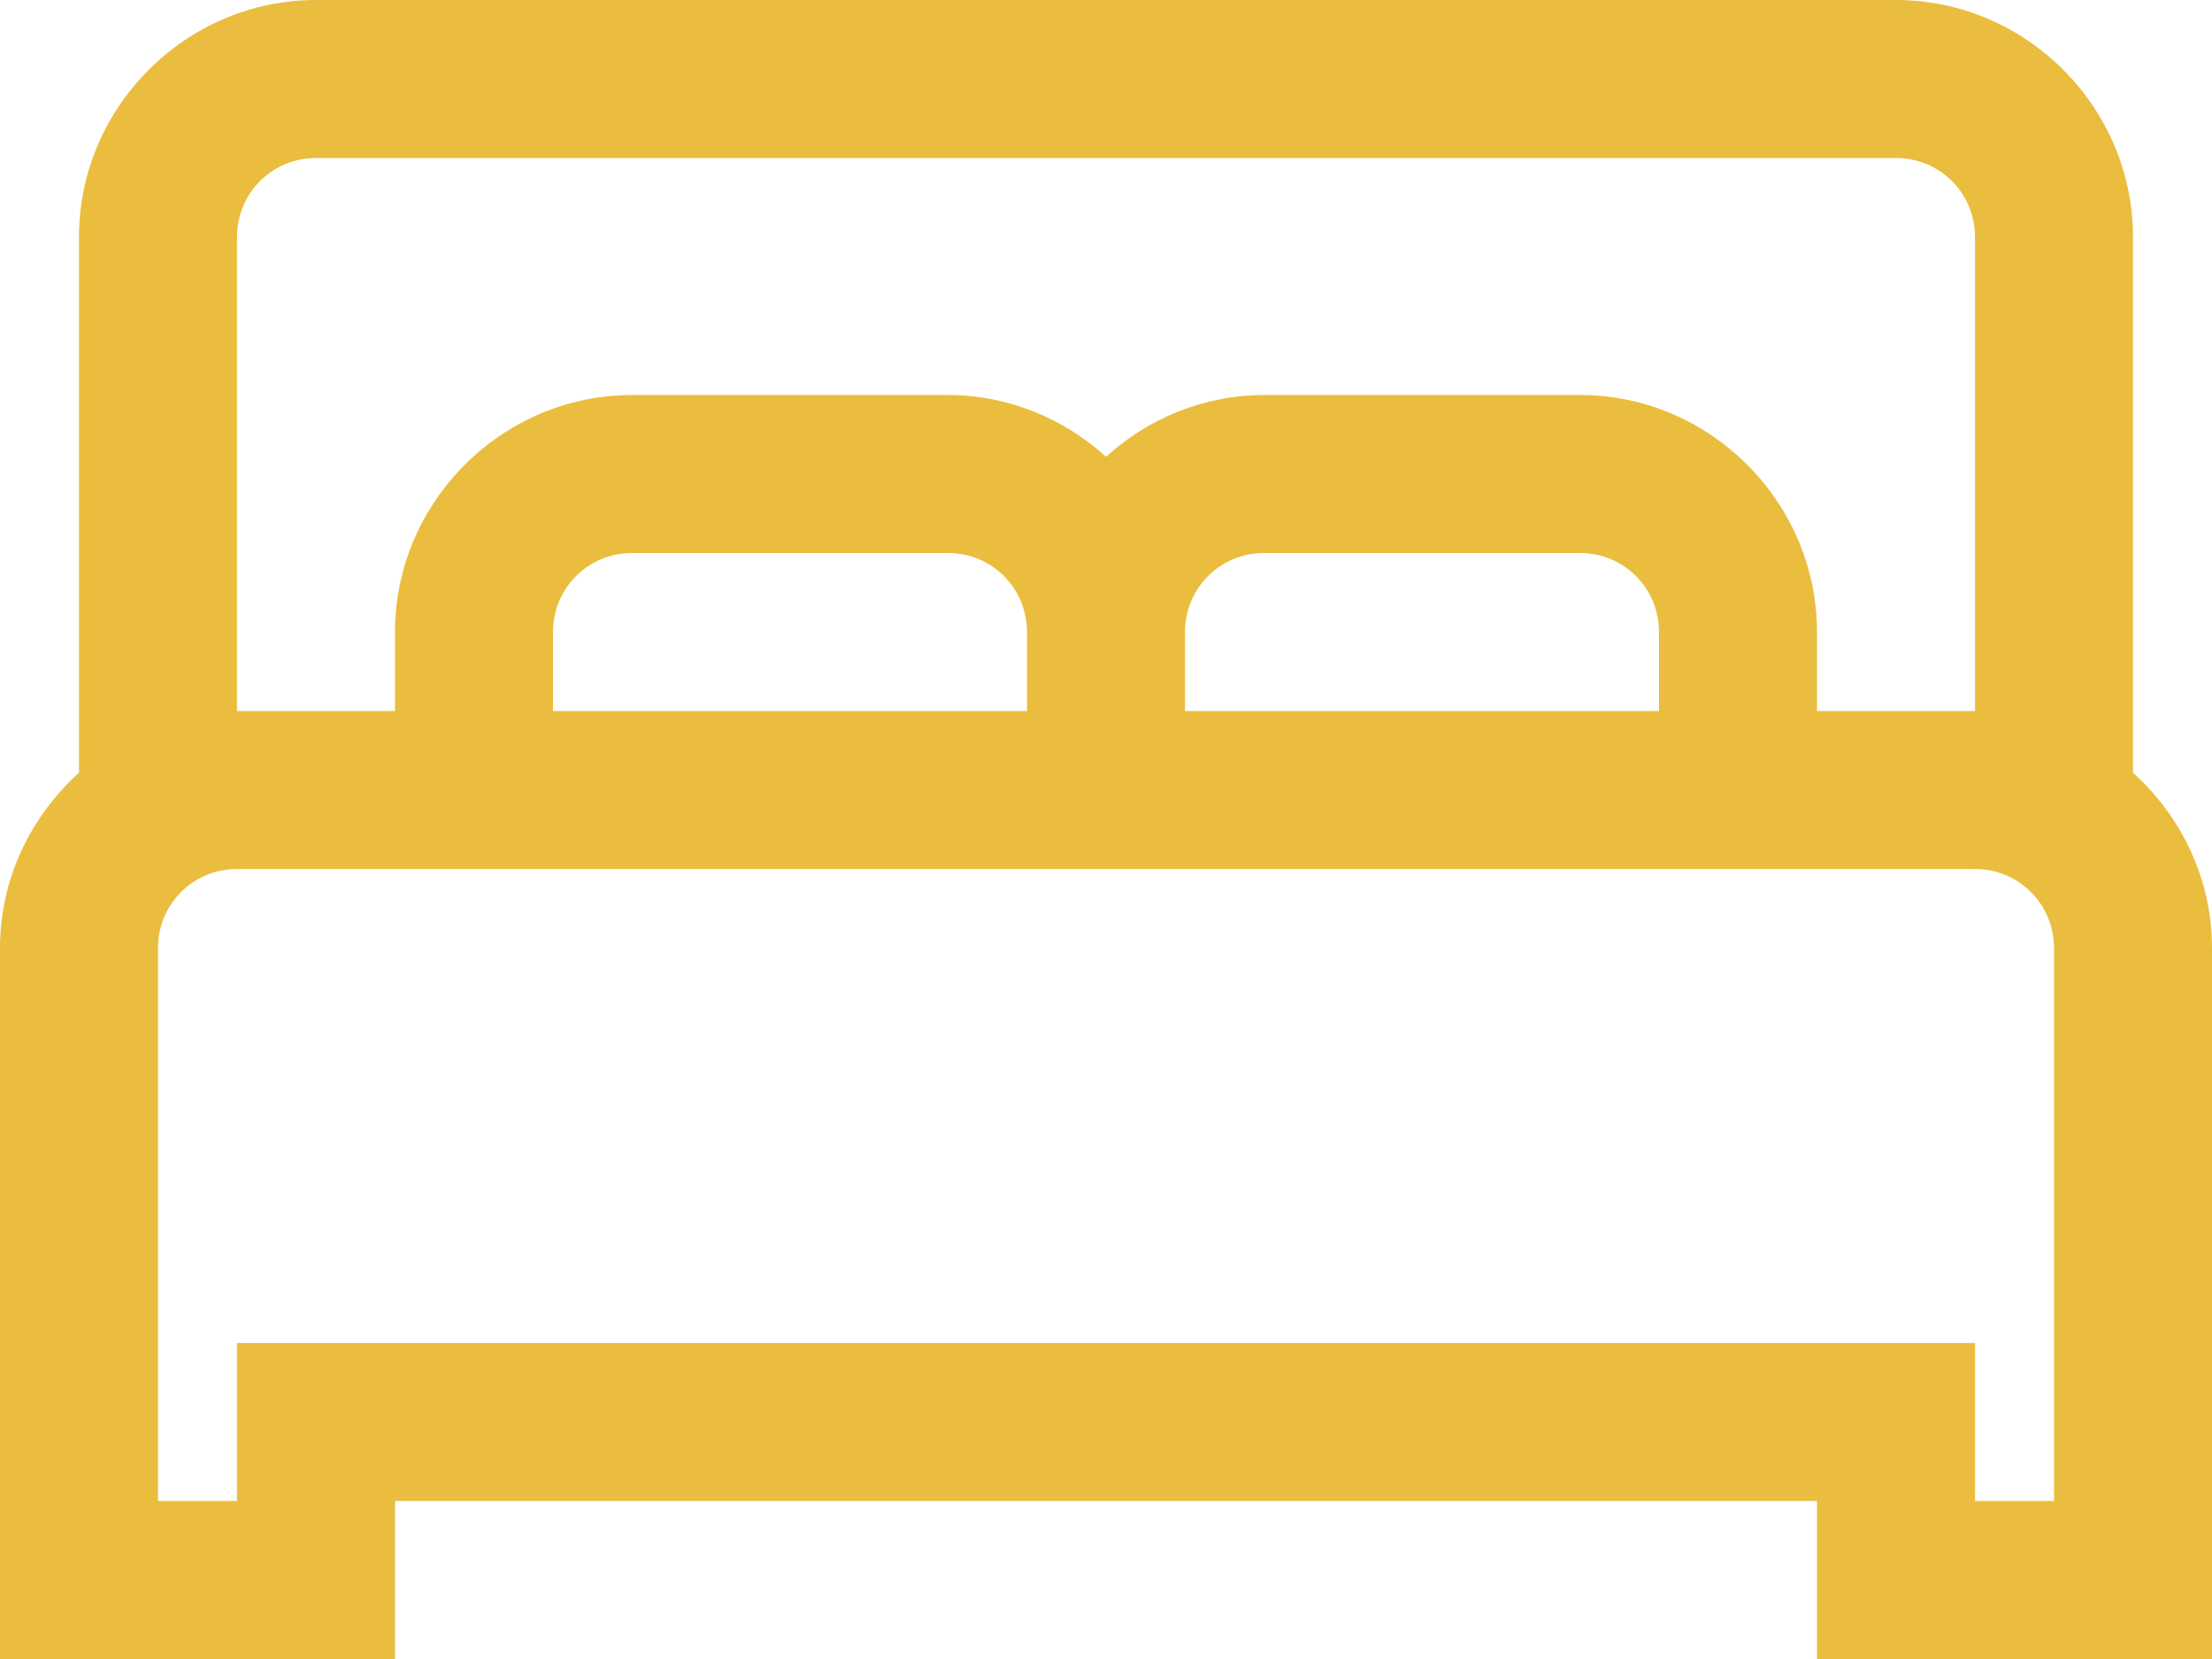 <svg width="28" height="21" viewBox="0 0 28 21" fill="none" xmlns="http://www.w3.org/2000/svg">
<path d="M4 0C2.355 0 1 1.355 1 3V9.781C0.391 10.332 0 11.121 0 12V21H5V19H23V21H28V12C28 11.121 27.609 10.332 27 9.781V3C27 1.355 25.645 0 24 0H4ZM4 2H24C24.555 2 25 2.445 25 3V9H23V8C23 6.355 21.645 5 20 5H16C15.234 5 14.531 5.301 14 5.781C13.469 5.301 12.766 5 12 5H8C6.355 5 5 6.355 5 8V9H3V3C3 2.445 3.445 2 4 2ZM8 7H12C12.555 7 13 7.445 13 8V9H7V8C7 7.445 7.445 7 8 7ZM16 7H20C20.555 7 21 7.445 21 8V9H15V8C15 7.445 15.445 7 16 7ZM3 11H25C25.555 11 26 11.445 26 12V19H25V17H3V19H2V12C2 11.445 2.445 11 3 11Z" fill="#EBBD3E"/>
</svg>

